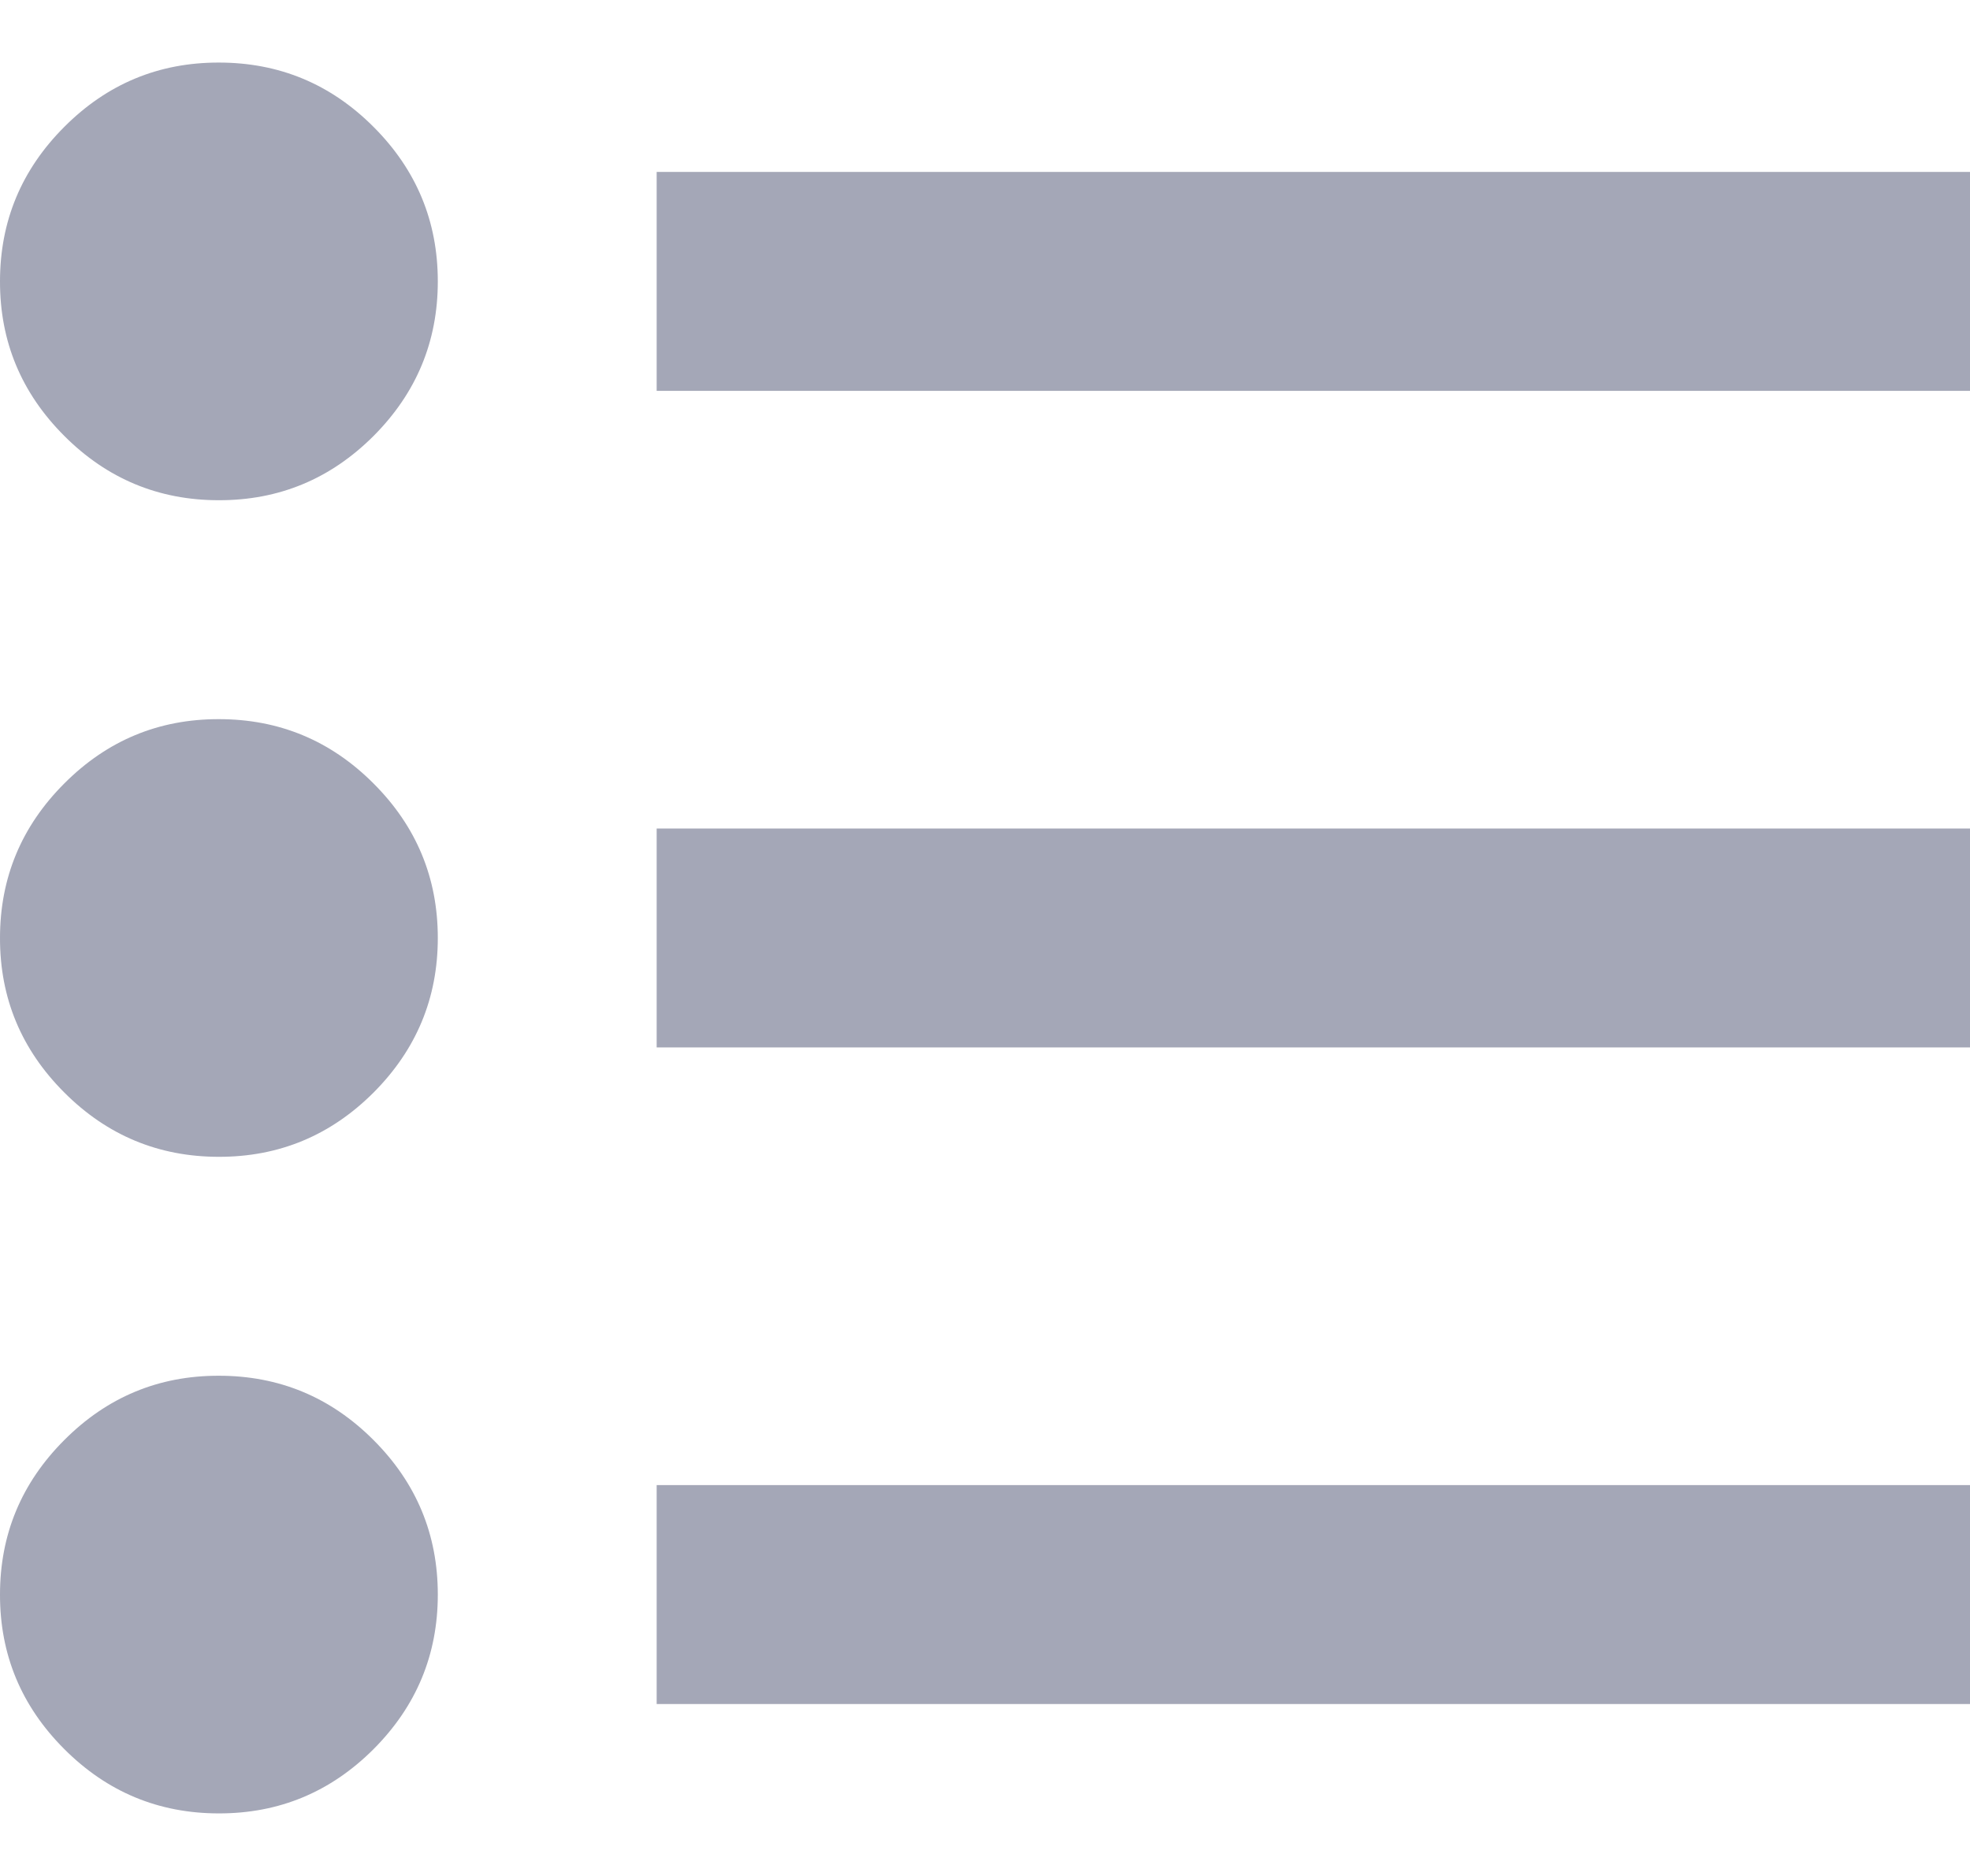 <svg width="21" height="20" viewBox="0 0 21 20" fill="none" xmlns="http://www.w3.org/2000/svg">
<path d="M7 18.167V15.833H21V18.167H7ZM7 11.167V8.833H21V11.167H7ZM7 4.167V1.833H21V4.167H7ZM2.333 19.333C1.692 19.333 1.142 19.105 0.685 18.647C0.228 18.19 -0.001 17.641 1.98076e-06 17C1.98076e-06 16.358 0.229 15.809 0.686 15.352C1.143 14.894 1.692 14.666 2.333 14.667C2.975 14.667 3.525 14.895 3.982 15.353C4.439 15.81 4.667 16.359 4.667 17C4.667 17.642 4.438 18.191 3.981 18.649C3.523 19.106 2.974 19.334 2.333 19.333ZM2.333 12.333C1.692 12.333 1.142 12.105 0.685 11.647C0.228 11.19 -0.001 10.641 1.98076e-06 10C1.98076e-06 9.358 0.229 8.809 0.686 8.352C1.143 7.894 1.692 7.666 2.333 7.667C2.975 7.667 3.525 7.895 3.982 8.353C4.439 8.81 4.667 9.359 4.667 10C4.667 10.642 4.438 11.191 3.981 11.649C3.523 12.106 2.974 12.334 2.333 12.333ZM2.333 5.333C1.692 5.333 1.142 5.105 0.685 4.647C0.228 4.19 -0.001 3.641 1.98076e-06 3C1.98076e-06 2.358 0.229 1.809 0.686 1.352C1.143 0.894 1.692 0.666 2.333 0.667C2.975 0.667 3.525 0.895 3.982 1.353C4.439 1.81 4.667 2.359 4.667 3C4.667 3.642 4.438 4.191 3.981 4.649C3.523 5.106 2.974 5.334 2.333 5.333Z" fill="#A4A7B7"/>
</svg>
